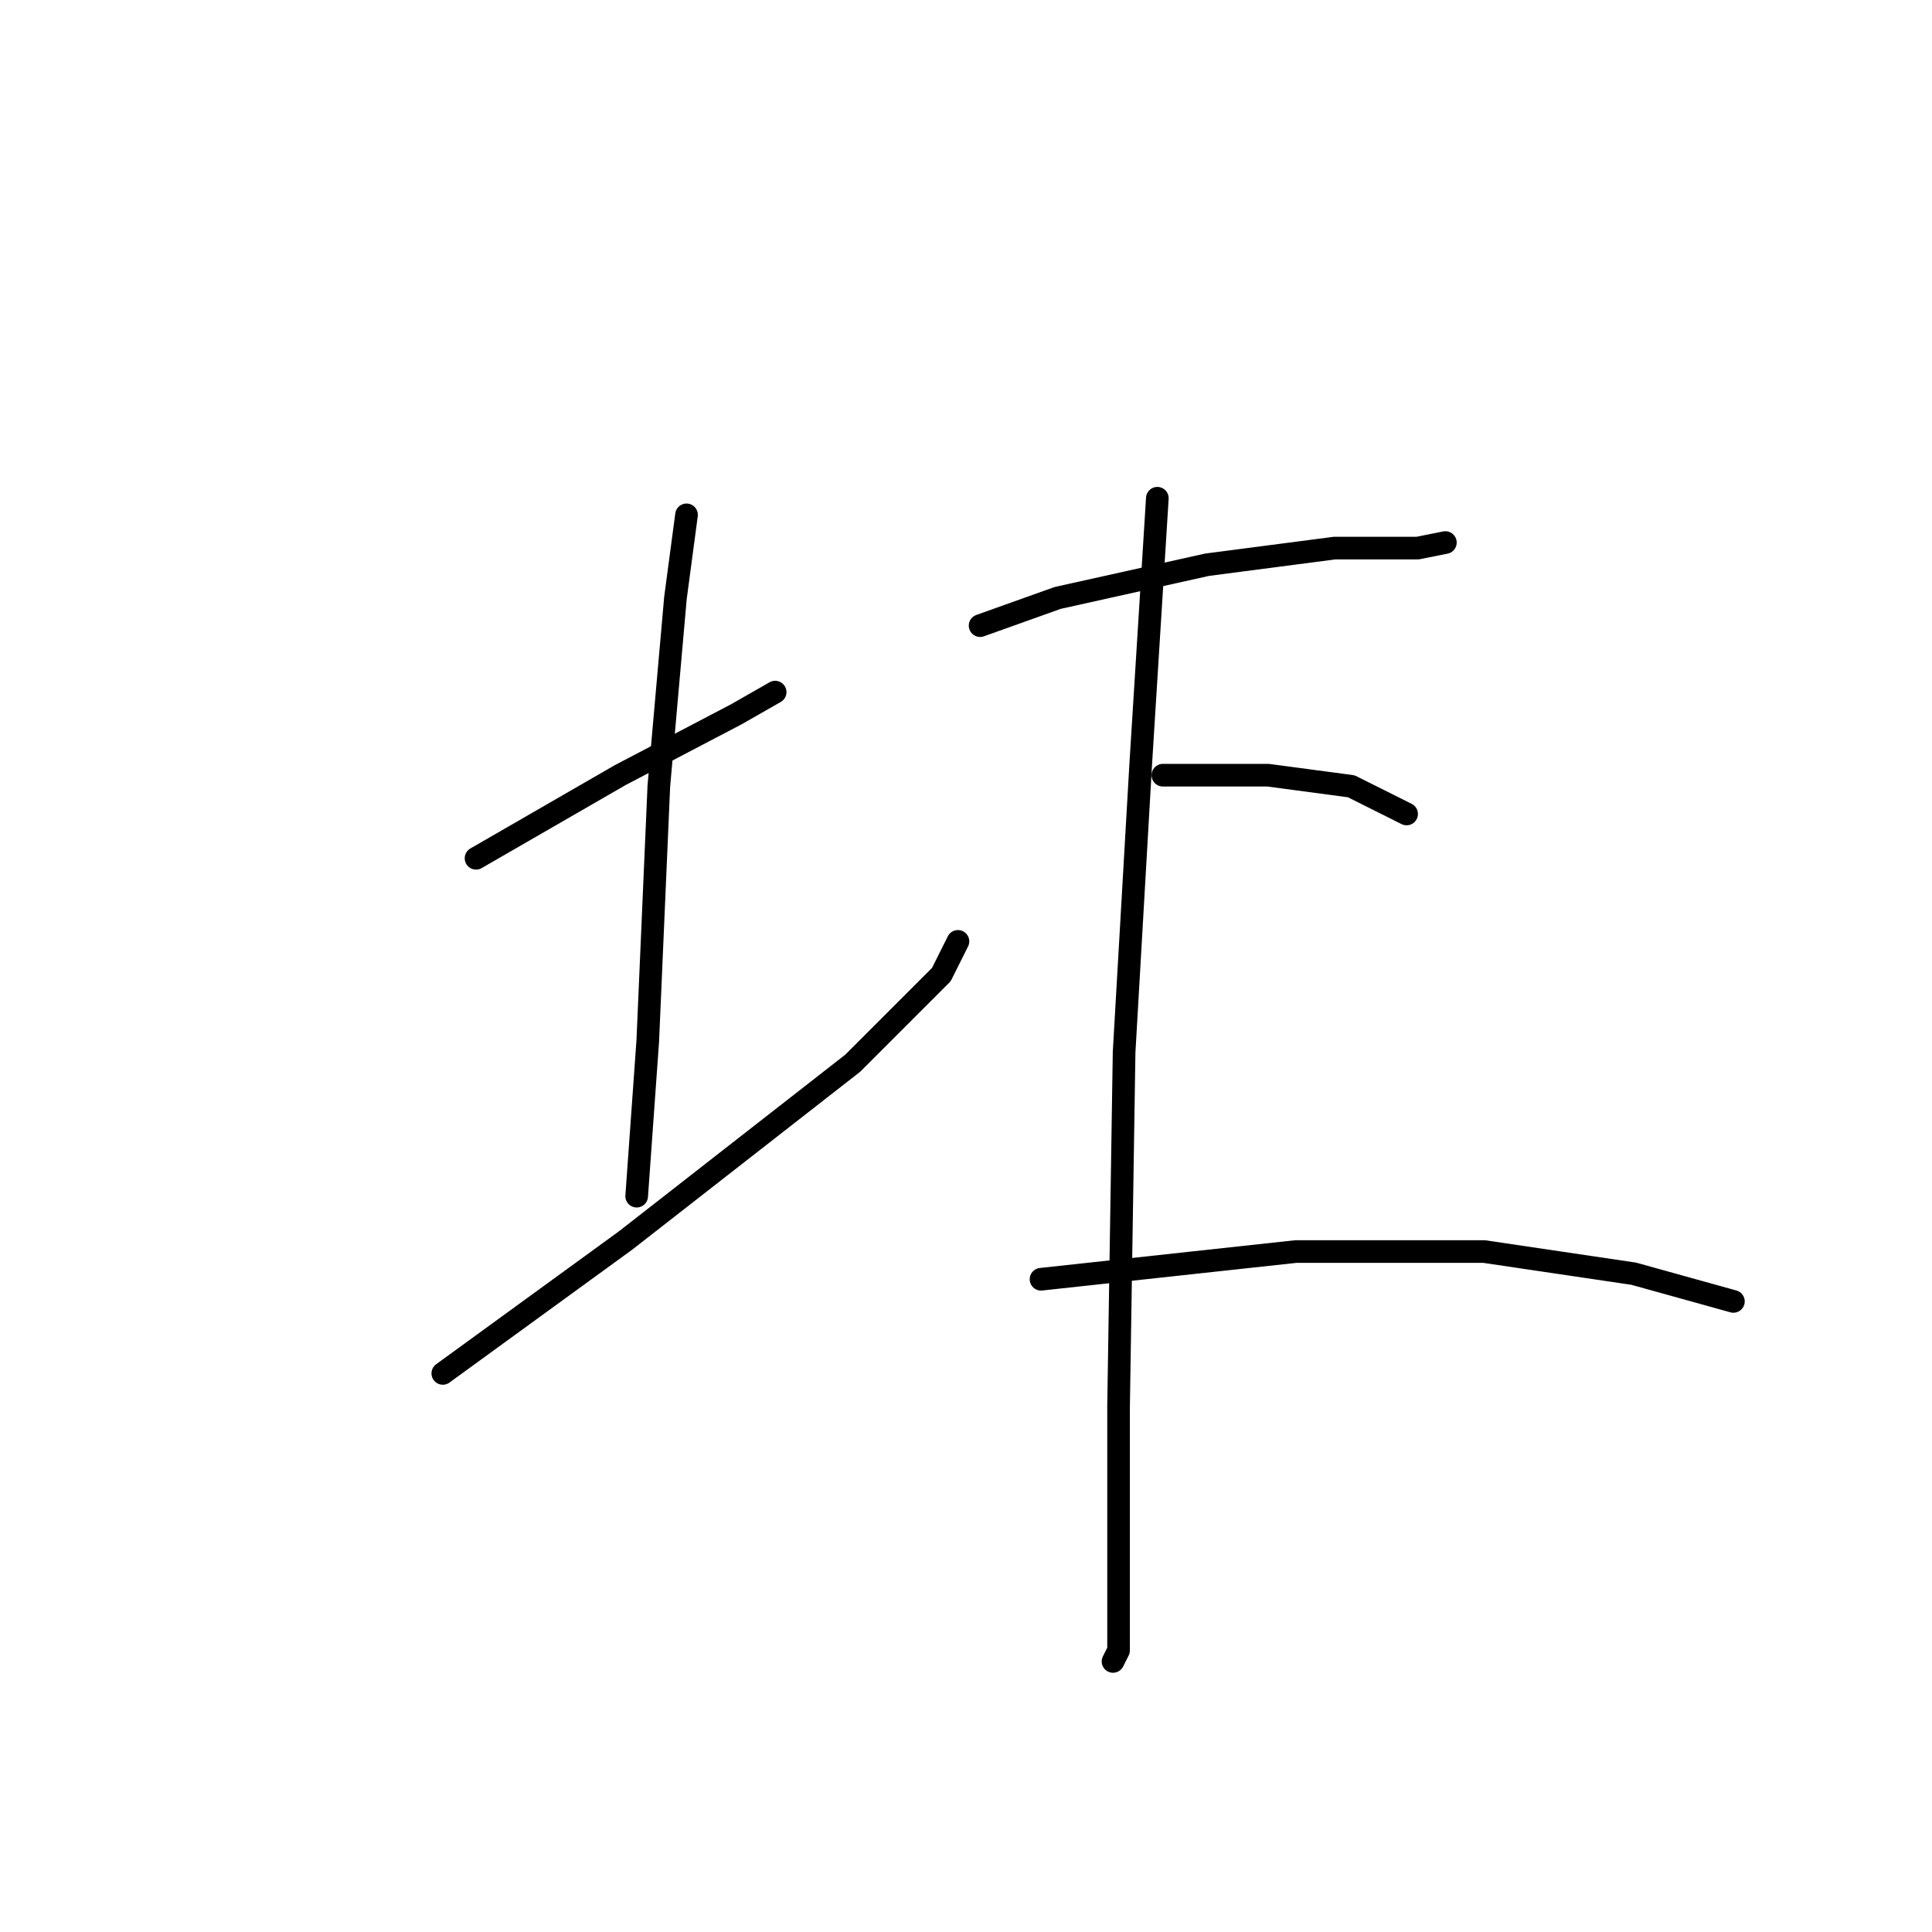 <?xml version="1.0" standalone="no"?>
    <svg width="256" height="256" xmlns="http://www.w3.org/2000/svg" version="1.1">
    <polyline stroke="black" stroke-width="3" stroke-linecap="round" fill="transparent" stroke-linejoin="round" points="63.078 113.726 82.161 102.717 97.574 94.644 102.711 91.708 102.711 91.708 " />
        <polyline stroke="black" stroke-width="3" stroke-linecap="round" fill="transparent" stroke-linejoin="round" points="90.968 68.221 89.5 79.231 87.298 104.185 85.831 137.947 84.363 158.498 84.363 158.498 " />
        <polyline stroke="black" stroke-width="3" stroke-linecap="round" fill="transparent" stroke-linejoin="round" points="58.674 181.984 82.895 164.369 112.987 140.883 124.73 129.139 126.932 124.736 126.932 124.736 " />
        <polyline stroke="black" stroke-width="3" stroke-linecap="round" fill="transparent" stroke-linejoin="round" points="153.354 66.02 151.152 101.249 148.95 139.415 148.216 186.388 148.216 205.47 148.216 215.012 148.216 218.682 147.482 220.149 147.482 220.149 " />
        <polyline stroke="black" stroke-width="3" stroke-linecap="round" fill="transparent" stroke-linejoin="round" points="129.868 82.901 140.143 79.231 159.96 74.827 176.84 72.625 187.85 72.625 191.52 71.891 191.52 71.891 " />
        <polyline stroke="black" stroke-width="3" stroke-linecap="round" fill="transparent" stroke-linejoin="round" points="154.088 102.717 168.033 102.717 179.042 104.185 186.382 107.855 186.382 107.855 " />
        <polyline stroke="black" stroke-width="3" stroke-linecap="round" fill="transparent" stroke-linejoin="round" points="137.941 169.507 171.703 165.837 196.657 165.837 216.474 168.773 229.685 172.443 229.685 172.443 " />
        </svg>